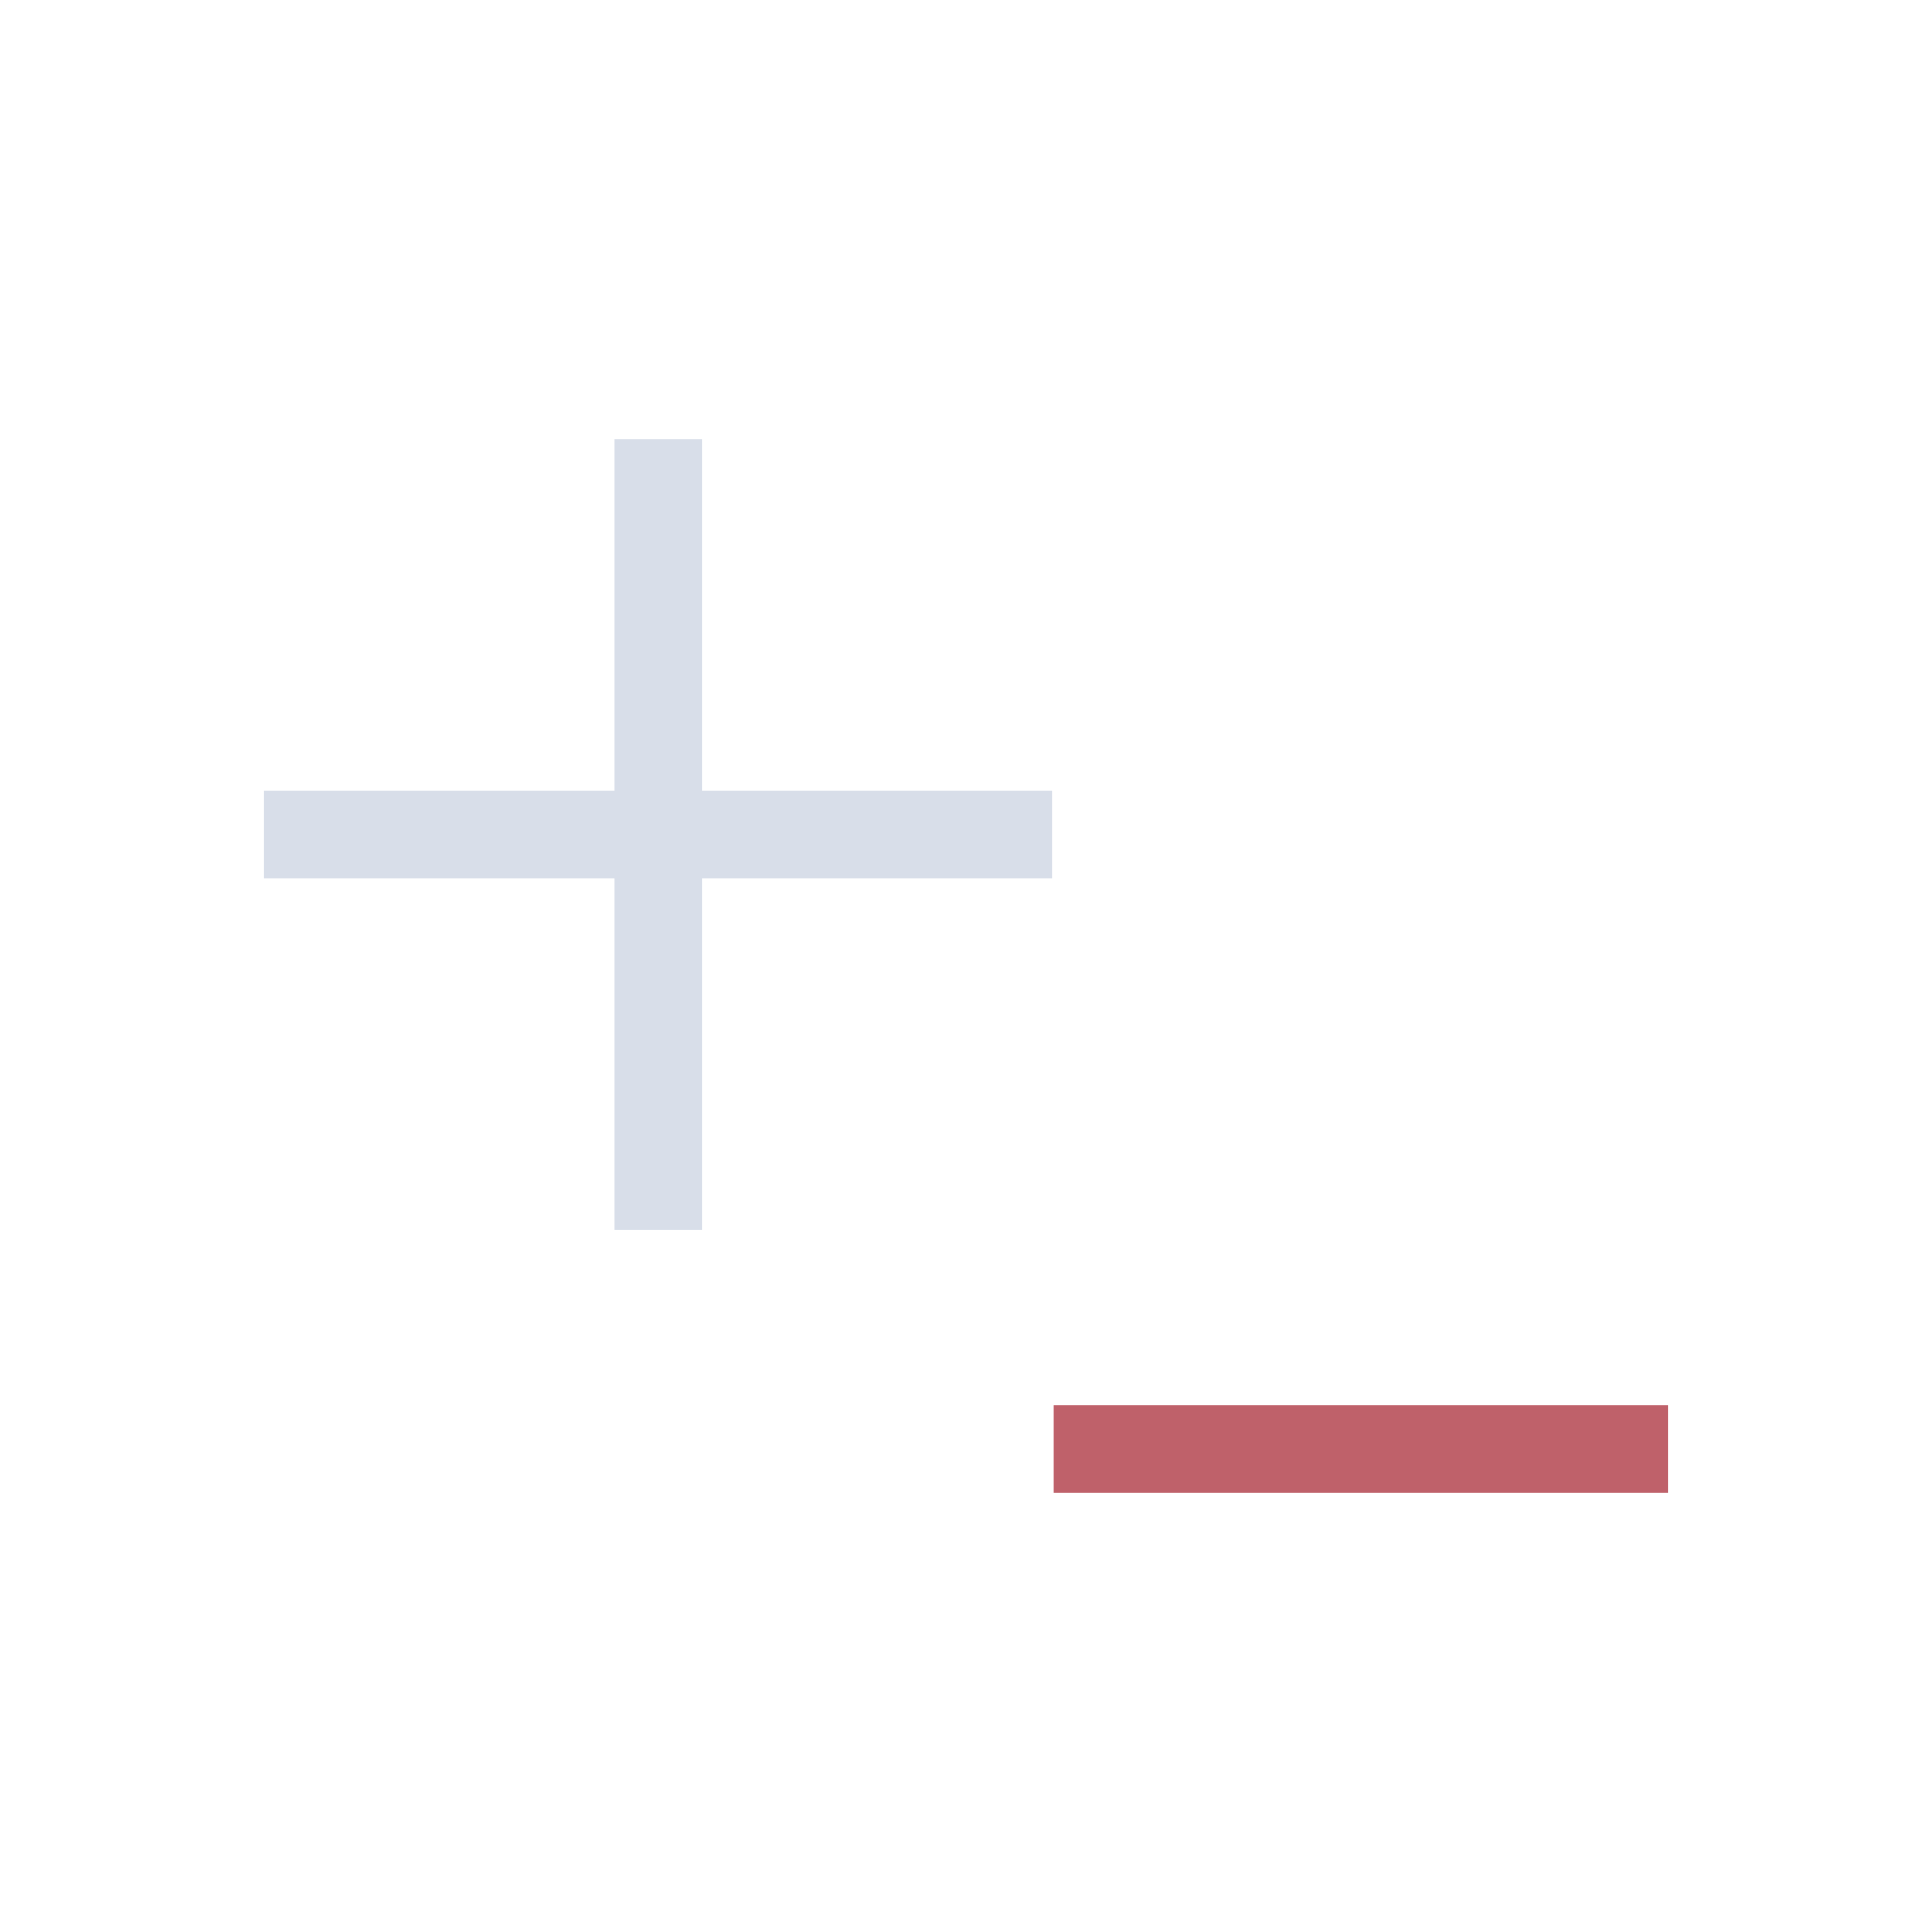 <svg viewBox="0 0 22 22" xmlns="http://www.w3.org/2000/svg">
 <defs>
  <style type="text/css">.ColorScheme-Text {
        color:#d8dee9;
      }
      .ColorScheme-Highlight {
        color:#88c0d0;
      }</style>
 </defs>
 <path class="ColorScheme-Text" d="m7 5v4h-4v1h4v4h1v-4h3.978v-1h-3.978v-4h-1z" fill="currentColor"/>
 <path d="m12 16v1h7v-1h-7z" fill="#bf616a"/>
</svg>
